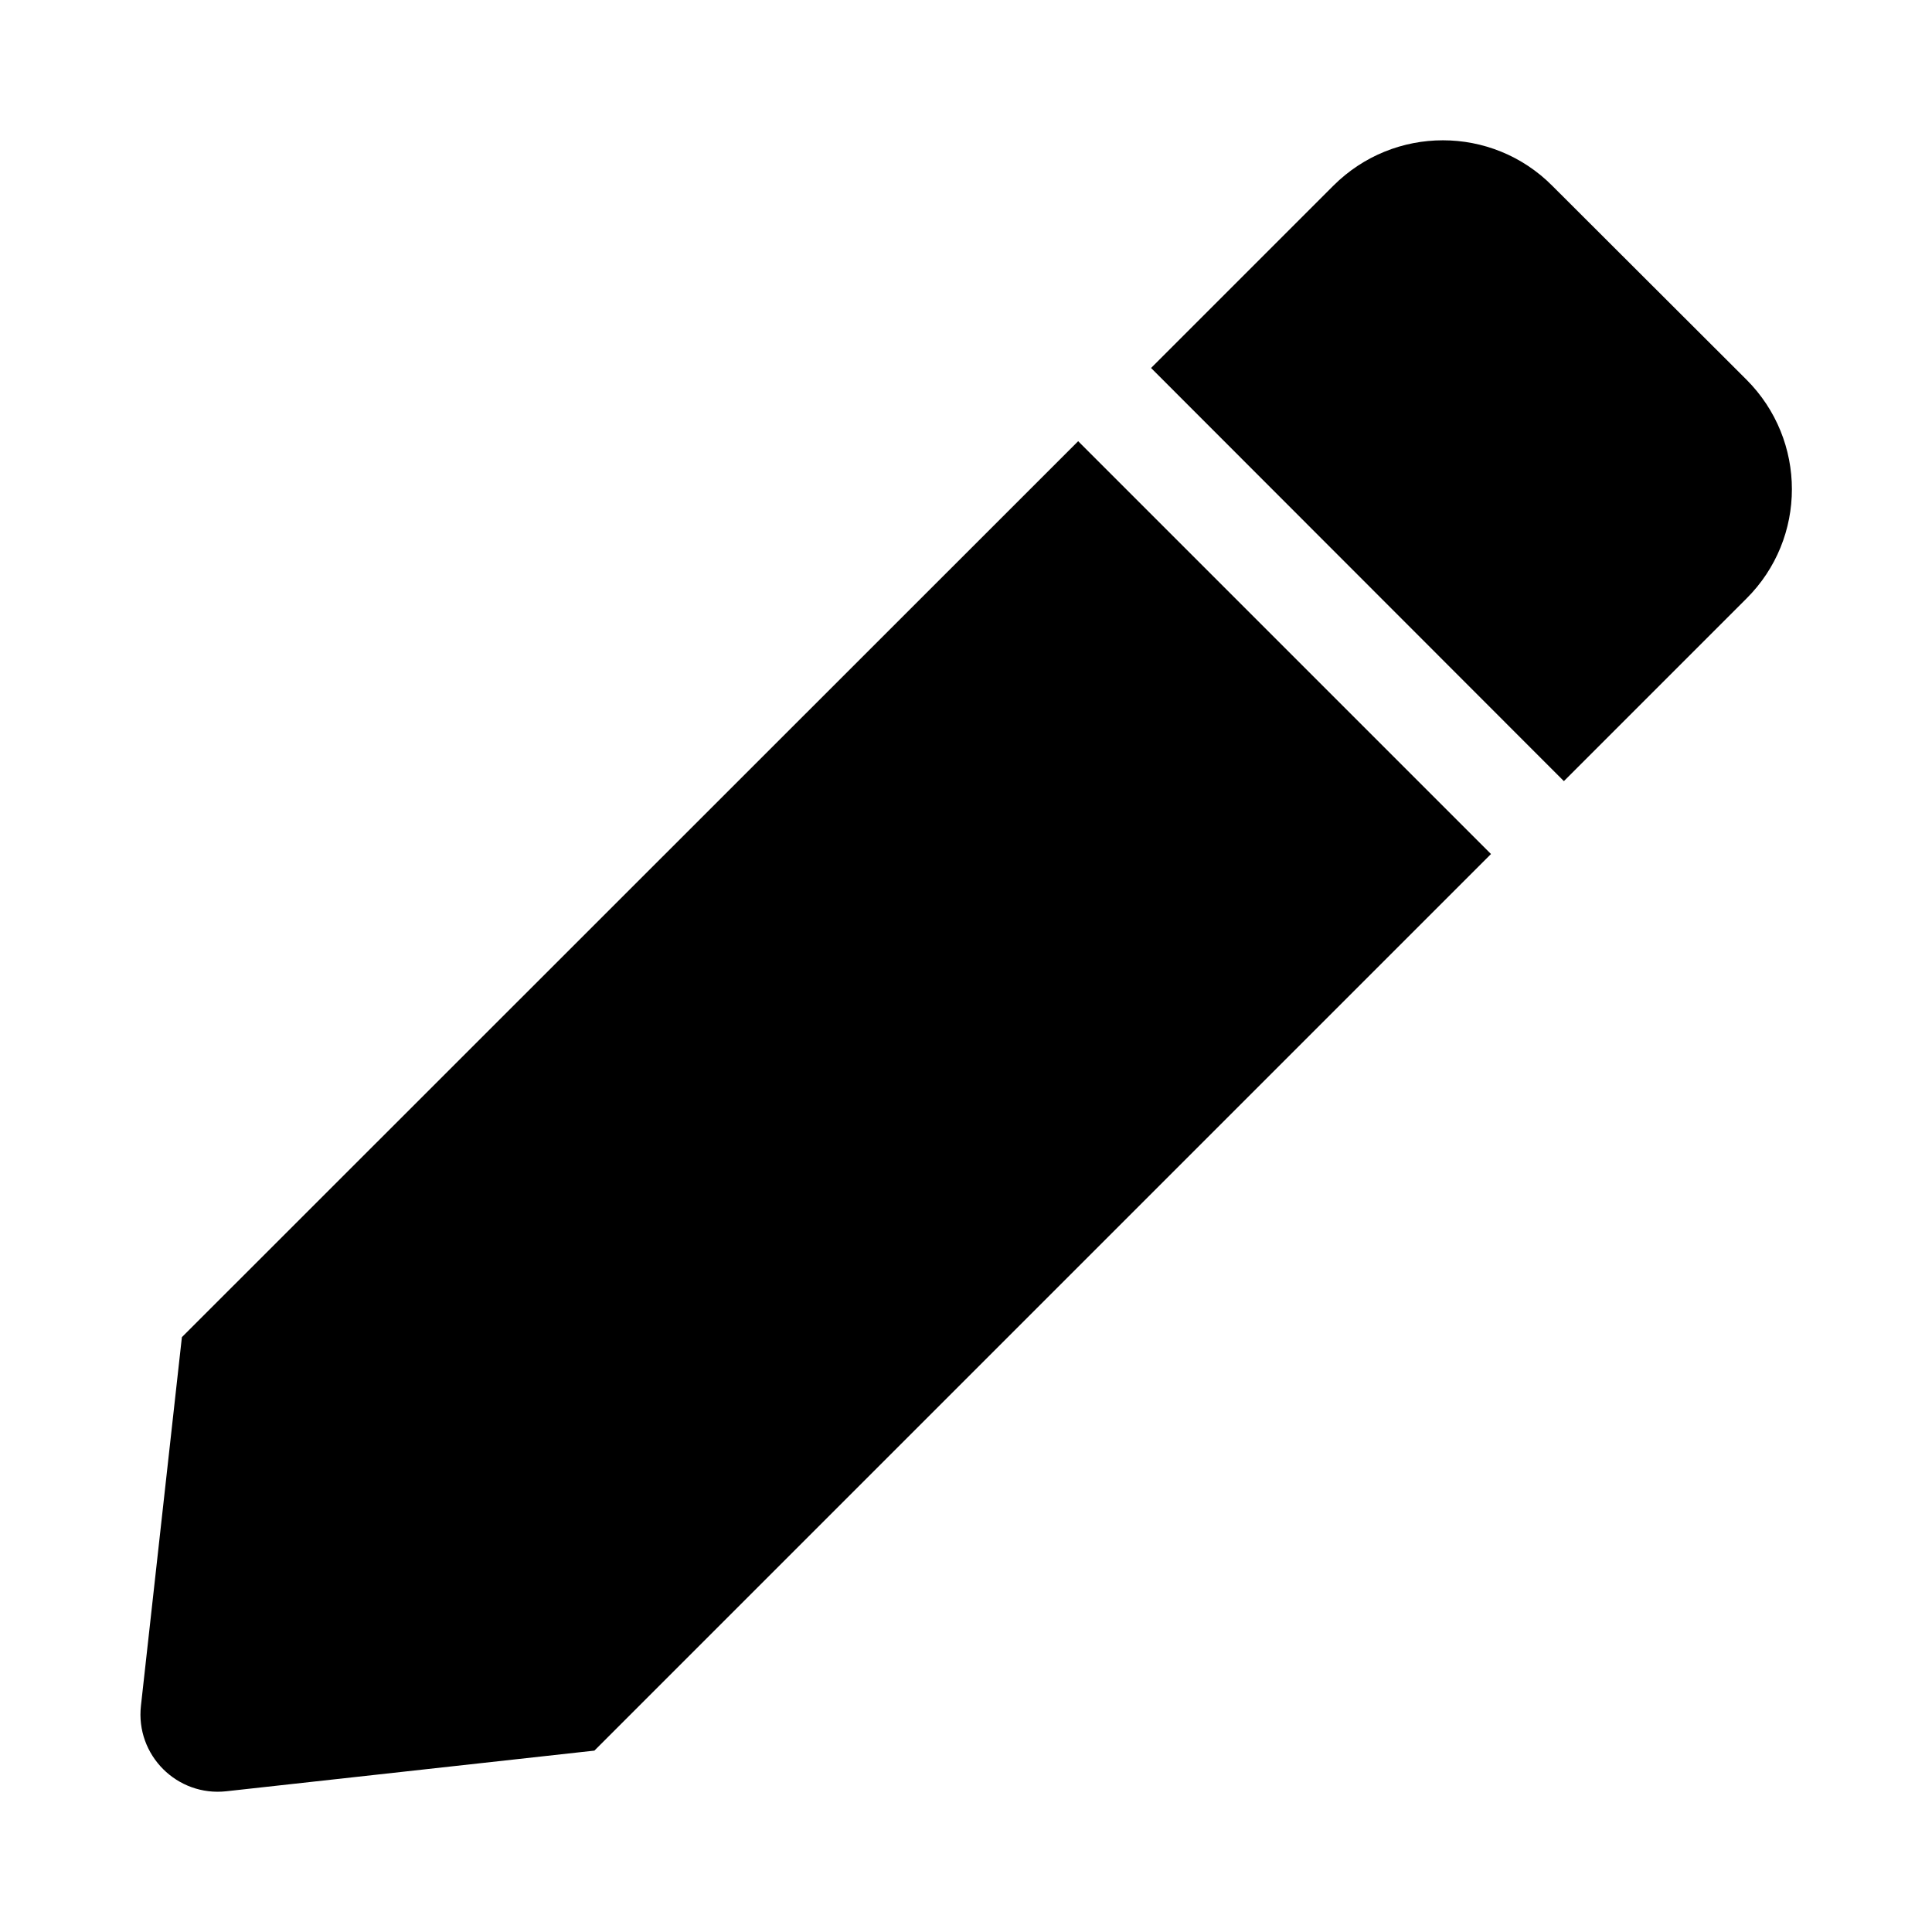 <svg xmlns="http://www.w3.org/2000/svg" width="100%" height="100%" viewBox="0 0 599.04 599.04"><path fill="currentColor" d="M334.3 136.8l128 128-278 278-114.1 12.6c-15.3 1.7-28.2-11.2-26.5-26.5l12.7-114.3zM541.5 117.7c18.8 18.8 18.8 49.2 0 67.9l-56.6 56.6-128-128.1 56.5-56.5c18.8-18.8 49.2-18.8 67.9 0z" /></svg>